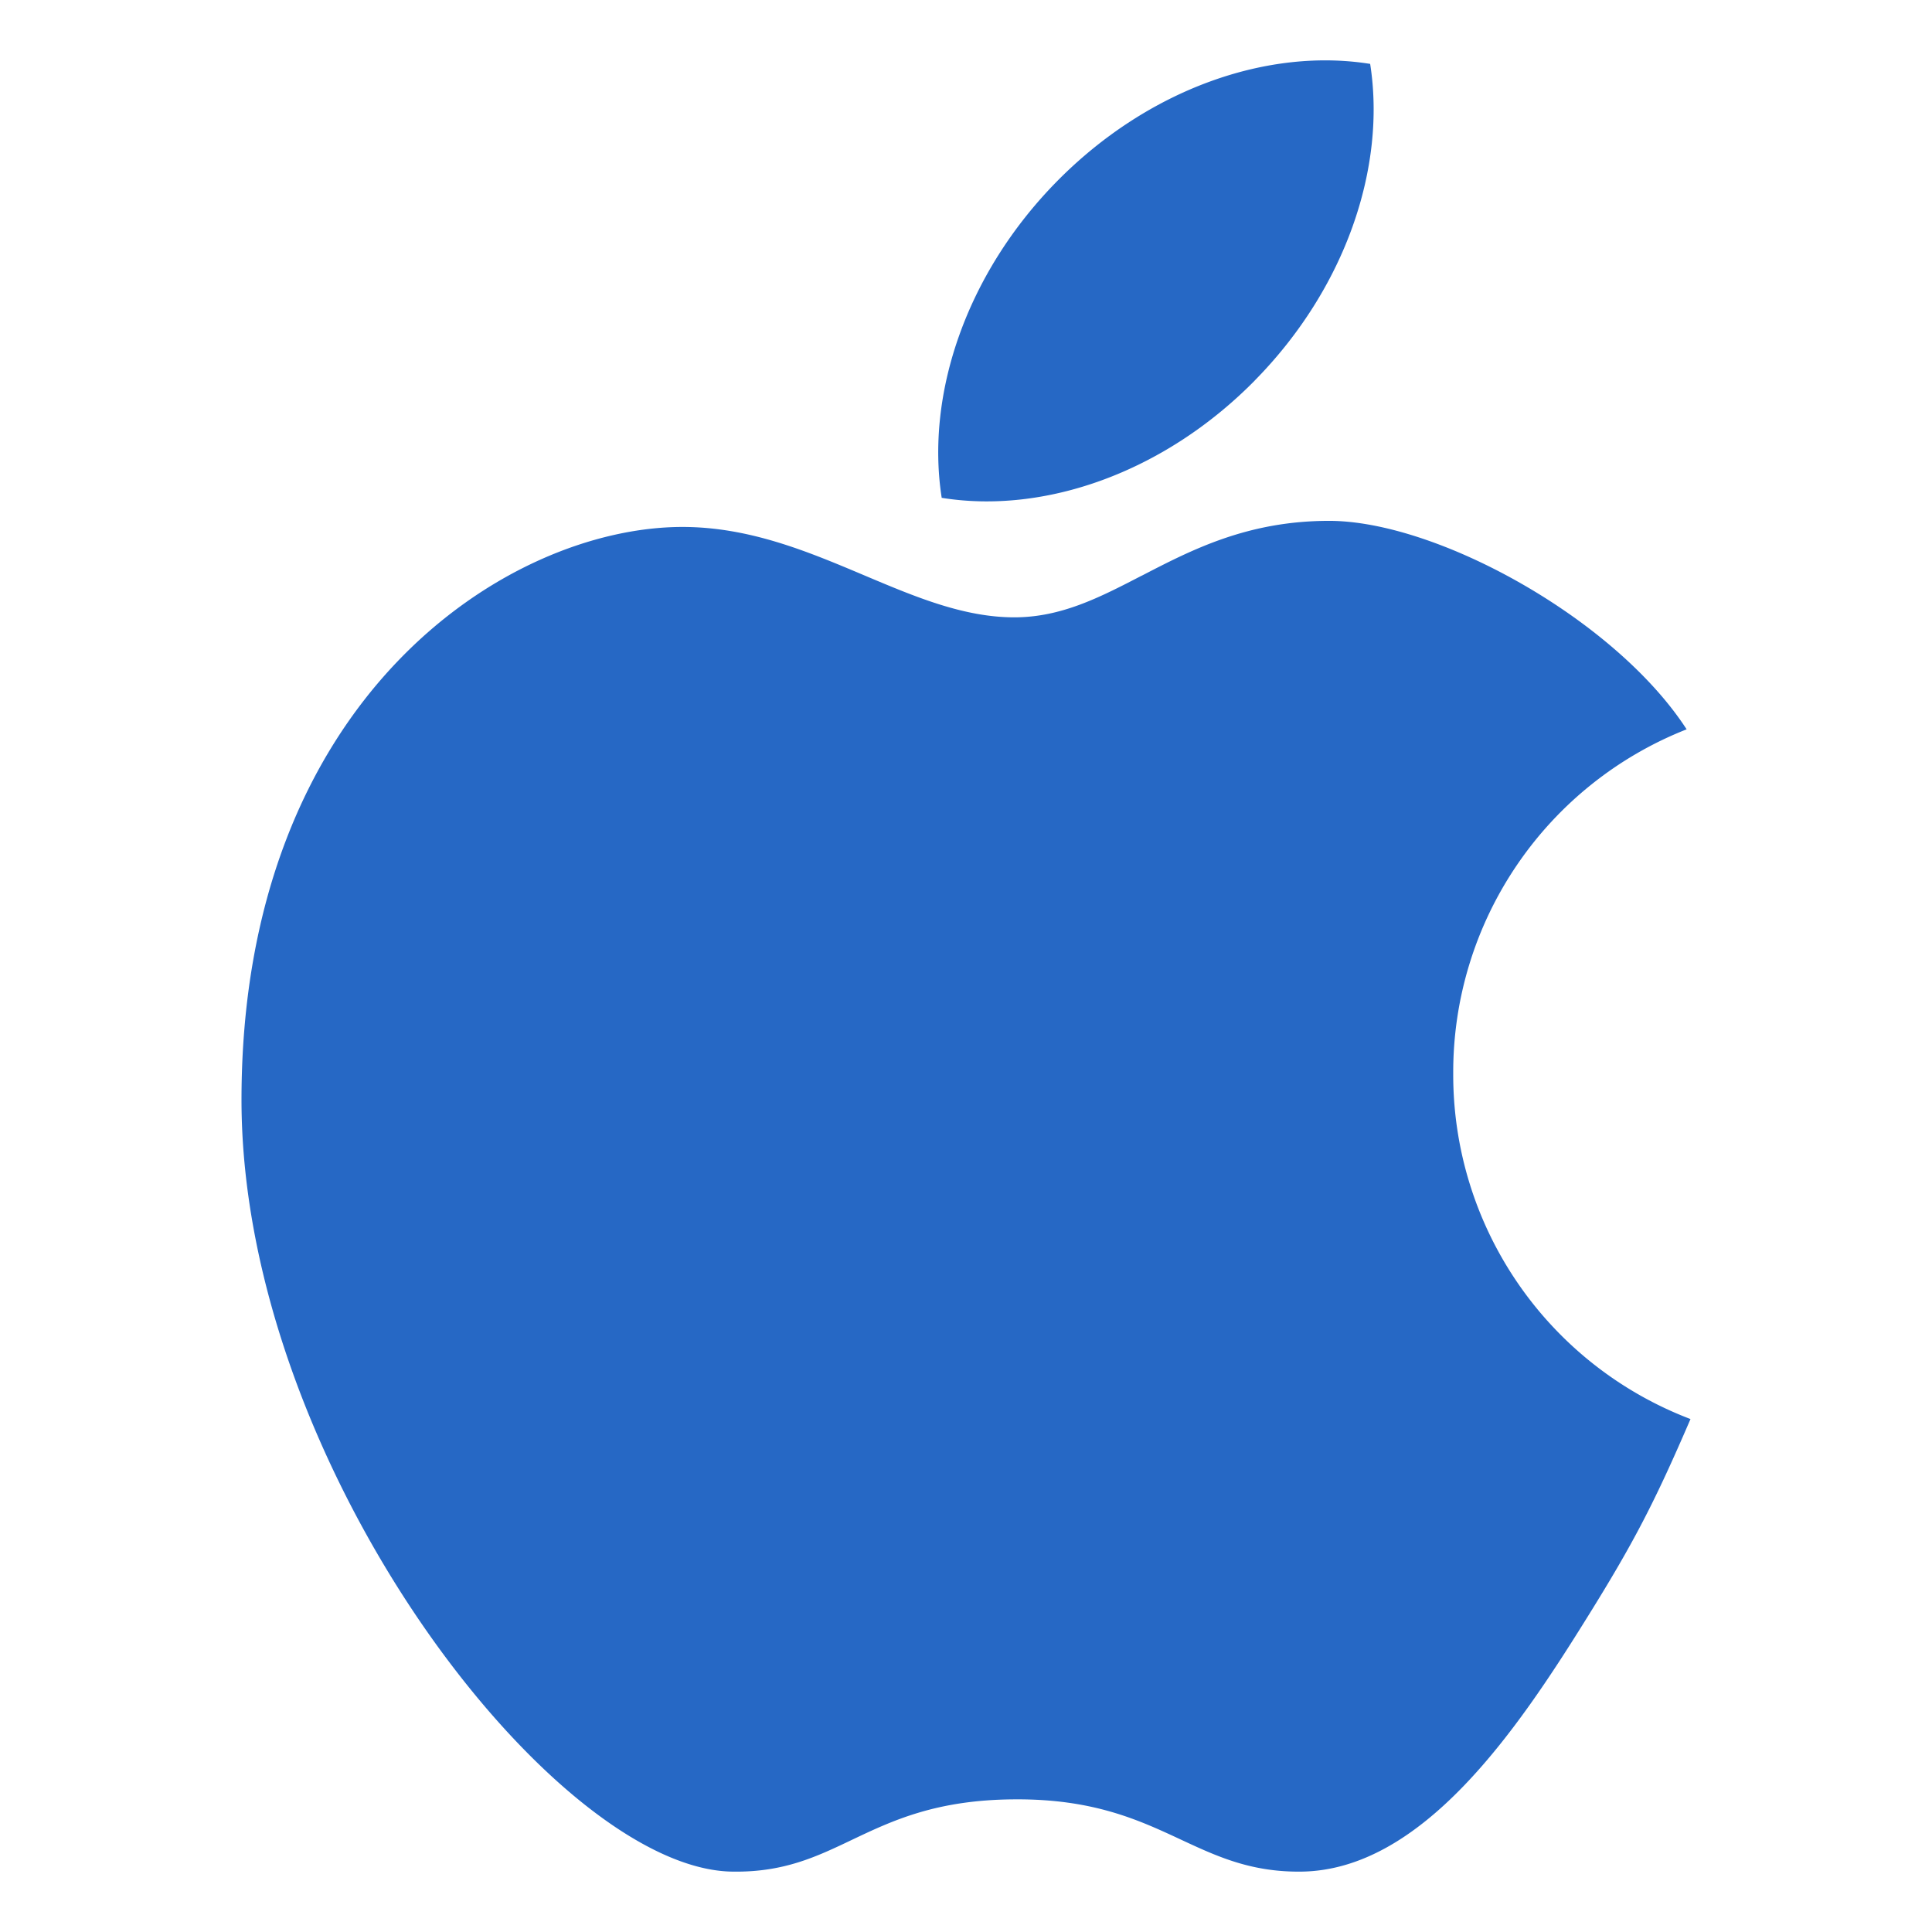 <svg xmlns="http://www.w3.org/2000/svg" fill="none" viewBox="0 0 32 32" class="acv-icon"><path fill="#2668C5" d="M18.91 9.536c.836-.433 1.756-.909 3.104-.909 1.785 0 4.734 1.622 5.922 3.453a6.102 6.102 0 0 0-3.866 5.7A6.101 6.101 0 0 0 28 23.504c-.587 1.362-.931 2.035-1.72 3.3-1.149 1.847-2.723 4.18-4.738 4.196-.828.007-1.385-.252-1.984-.531-.697-.325-1.452-.676-2.758-.666-1.294.007-2.021.353-2.69.671-.583.278-1.122.535-1.955.526C9.213 31 4 24.276 4 18.217c0-6.66 4.404-9.487 7.302-9.489 1.115 0 2.088.411 3.014.802.843.356 1.646.695 2.484.695.777 0 1.415-.33 2.11-.69ZM20.78 6.306c-1.516 1.536-3.496 2.211-5.18 1.94l-.002.002c-.268-1.707.398-3.713 1.914-5.25 1.516-1.535 3.496-2.21 5.18-1.94l.002-.001c.268 1.706-.4 3.713-1.915 5.249Z"/></svg>